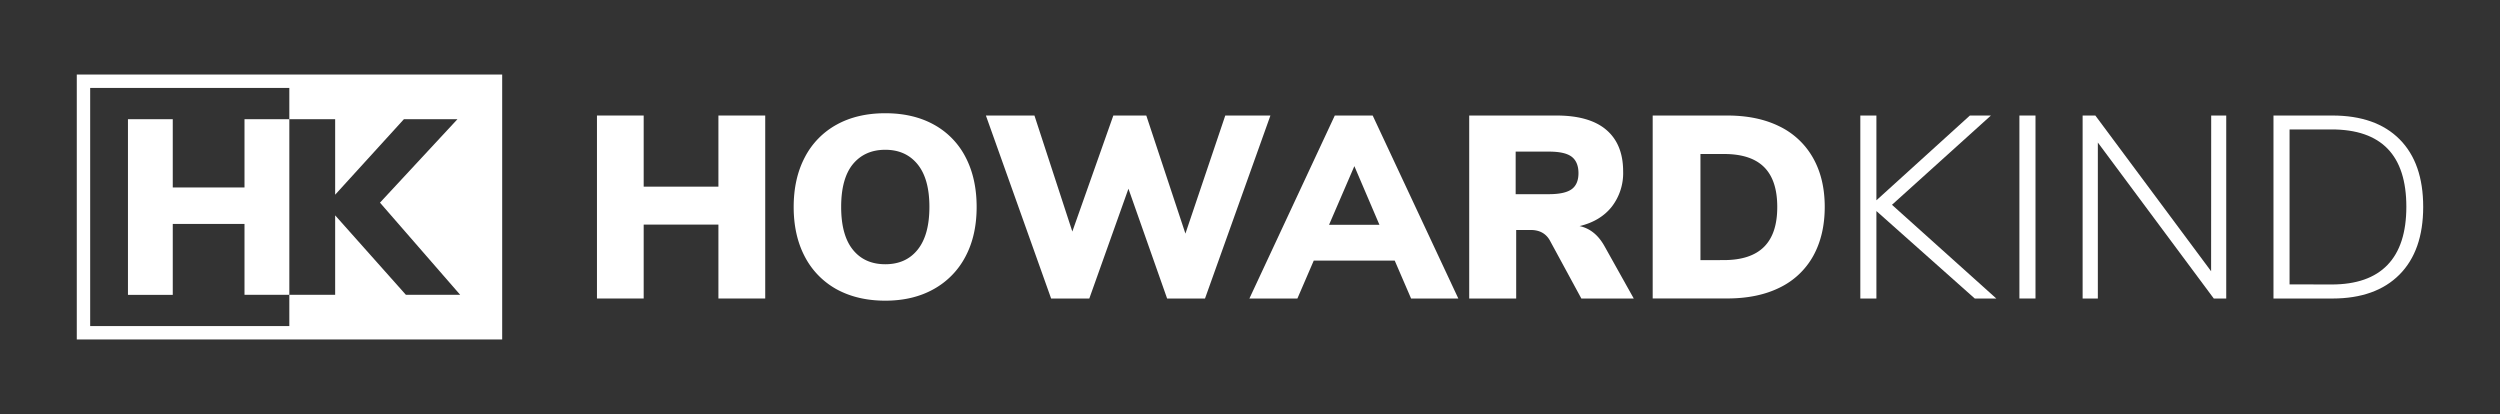 <svg id="Layer_1" data-name="Layer 1" xmlns="http://www.w3.org/2000/svg" viewBox="0 0 1149.99 190.45"><rect x="0" y="0" width="1149.99" height="190.45" fill="#333333" stroke="none"/><defs><style>.cls-1{fill:#fff;}</style></defs><title>HowardKind-horizontal white</title><path class="cls-1" d="M330.47,53.14H352v84.17H330.47v-34H296.09v34H274.6V53.14h21.49V85.86h34.38Z"/><path class="cls-1" d="M384.84,133.07a36.23,36.23,0,0,1-14.62-15q-5.13-9.73-5.13-22.86t5.13-22.87a35.91,35.91,0,0,1,14.62-15q9.5-5.25,22.39-5.25t22.38,5.25a35.56,35.56,0,0,1,14.57,15q5.07,9.74,5.07,22.87T444.12,118a36.26,36.26,0,0,1-14.63,15q-9.48,5.31-22.26,5.31T384.84,133.07Zm37.31-18.27q5.37-6.73,5.37-19.63t-5.43-19.58q-5.43-6.69-14.86-6.69t-14.92,6.63q-5.38,6.61-5.38,19.64t5.38,19.69q5.37,6.69,14.92,6.69T422.15,114.8Z"/><path class="cls-1" d="M563.62,53.14h20.77L554.3,137.31H536.87l-17.79-50.5-18,50.5H483.51l-30-84.17h22.33l17.43,53.37,18.86-53.37h15.16l18,54.32Z"/><path class="cls-1" d="M649.09,137.31l-7.52-17.43H604.32l-7.52,17.43H574.72L614,53.14h17.43l39.39,84.17ZM611.36,103.4h23.17L623,76.42Z"/><path class="cls-1" d="M751.52,137.31H727.41l-14.57-26.86q-2.75-4.67-8.72-4.66h-6.68v31.52H675.83V53.14h40.11q15.28,0,23,6.63t7.7,19.16a25.25,25.25,0,0,1-5.25,16.18q-5.25,6.61-14.8,8.89,7.27,1.55,11.58,9.43ZM722.93,87.05c2.1-1.51,3.16-4,3.16-7.4s-1.06-6-3.16-7.58-5.59-2.33-10.45-2.33H697.2V89.32h15.28Q719.77,89.32,722.93,87.05Z"/><path class="cls-1" d="M760.23,53.14h34.26q14,0,24.06,5A35.4,35.4,0,0,1,834,72.66q5.37,9.5,5.37,22.51t-5.32,22.62a35.08,35.08,0,0,1-15.39,14.5q-10.09,5-24.18,5H760.23Zm32.71,66.5q12.4,0,18.51-6.09t6.08-18.38q0-12.3-6.08-18.33t-18.51-6H782.2v48.83Z"/><path class="cls-1" d="M918.29,137.31h-9.91L863.14,97.08v40.23h-7.4V53.14h7.4v39l43-39h9.67L870.3,94.21Z"/><path class="cls-1" d="M928.92,137.31V53.14h7.4v84.17Z"/><path class="cls-1" d="M1017.14,53.14h6.92v84.17h-5.73L965,65.56v71.75H958V53.14h5.85l53.25,71.63Z"/><path class="cls-1" d="M1045.79,53.14h27.09q20.05,0,30.92,10.93t10.86,31.1q0,20.17-10.92,31.15t-30.86,11h-27.09Zm26.73,77.72q17.07,0,25.73-9t8.66-26.74q0-35.58-34.39-35.58h-19.33v71.27Z"/><path class="cls-1" d="M112.47,54.84h20.62v80.77H112.47V103h-33v32.65H58.86V54.84H79.47V86.23h33Z"/><path class="cls-1" d="M133.09,34.3H35.32V156.16H231V34.3Zm53.62,101.31L154.17,99.06v36.55H133.09V150H41.48V40.46h91.61V54.84h21.08V89.56l31.62-34.72h24.63L174.79,93.22l36.89,42.39Z"/></svg>